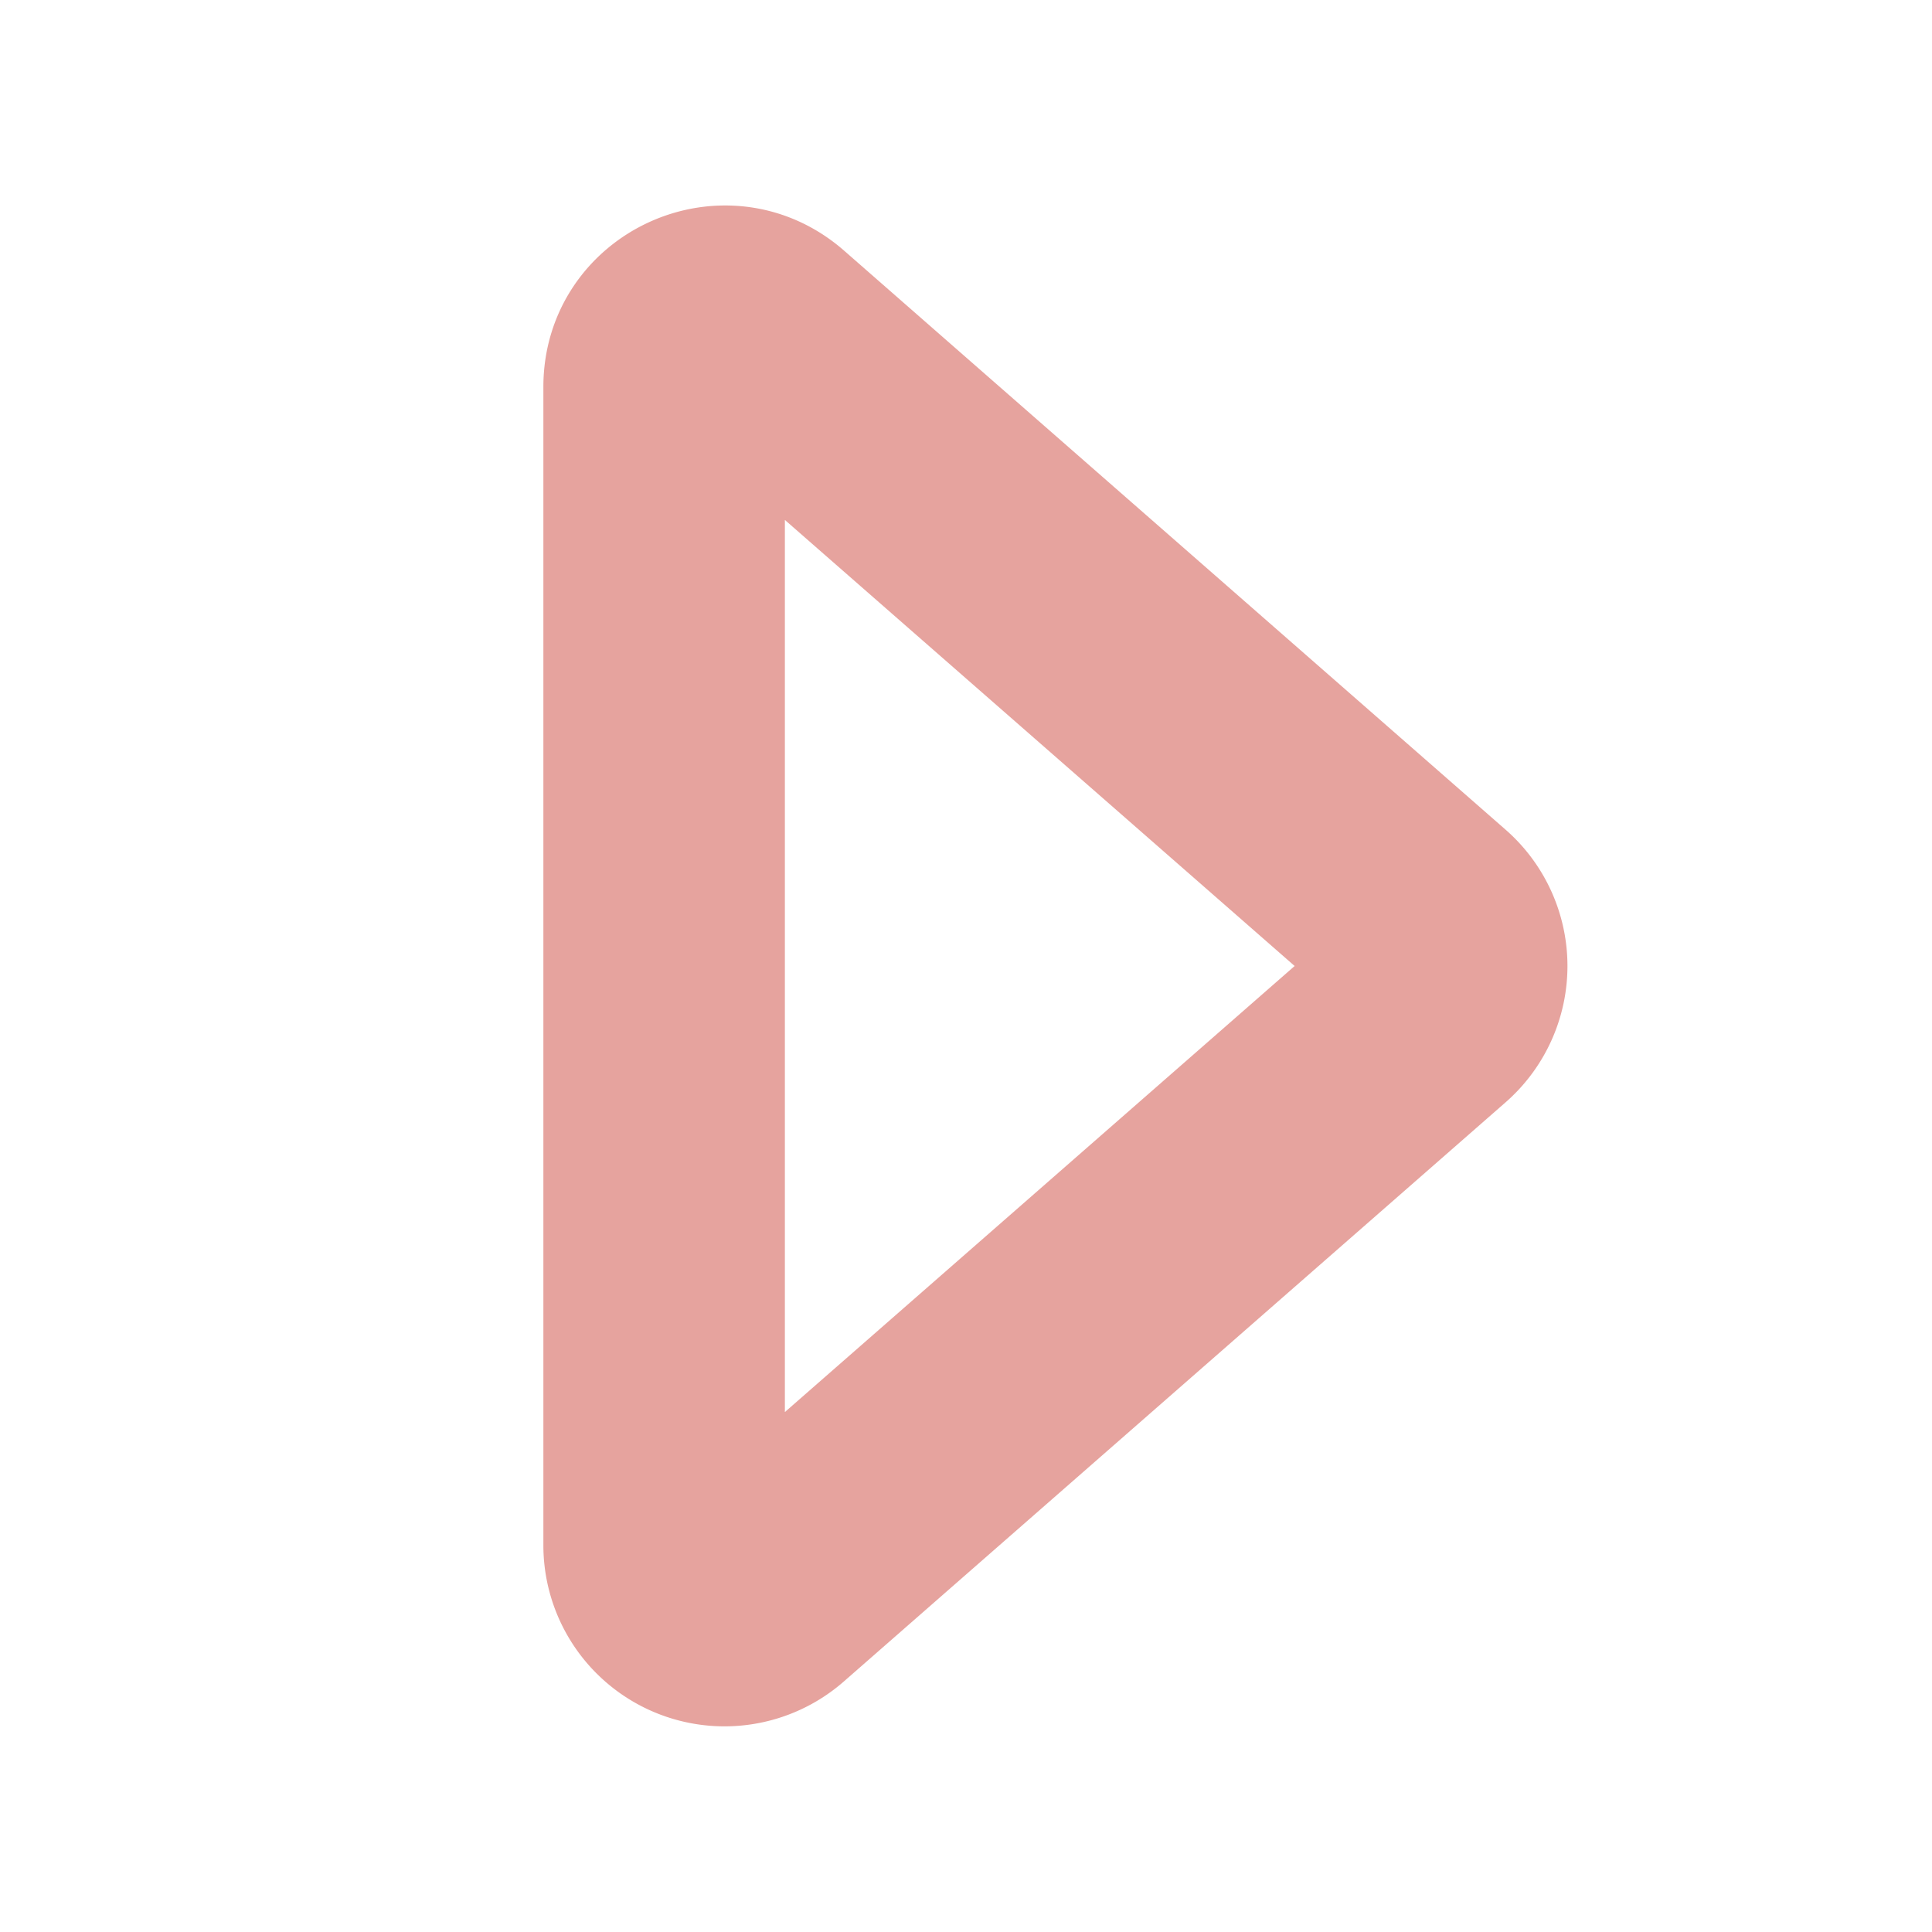 <svg xmlns="http://www.w3.org/2000/svg" width="16" height="16" fill="#e6a39e" class="bi bi-caret-right" viewBox="0 0 16 16">
    <path d="M6 12.796V3.204L11.481 8 6 12.796zm.659.753 5.48-4.796a1 1 0 0 0 0-1.506L6.66 2.451C6.011 1.885 5 2.345 5 3.204v9.592a1 1 0 0 0 1.659.753z"
          stroke="#e6a39e"
          stroke-width="1"
          stroke-linecap="round"
          stroke-linejoin="round"/>
</svg>
